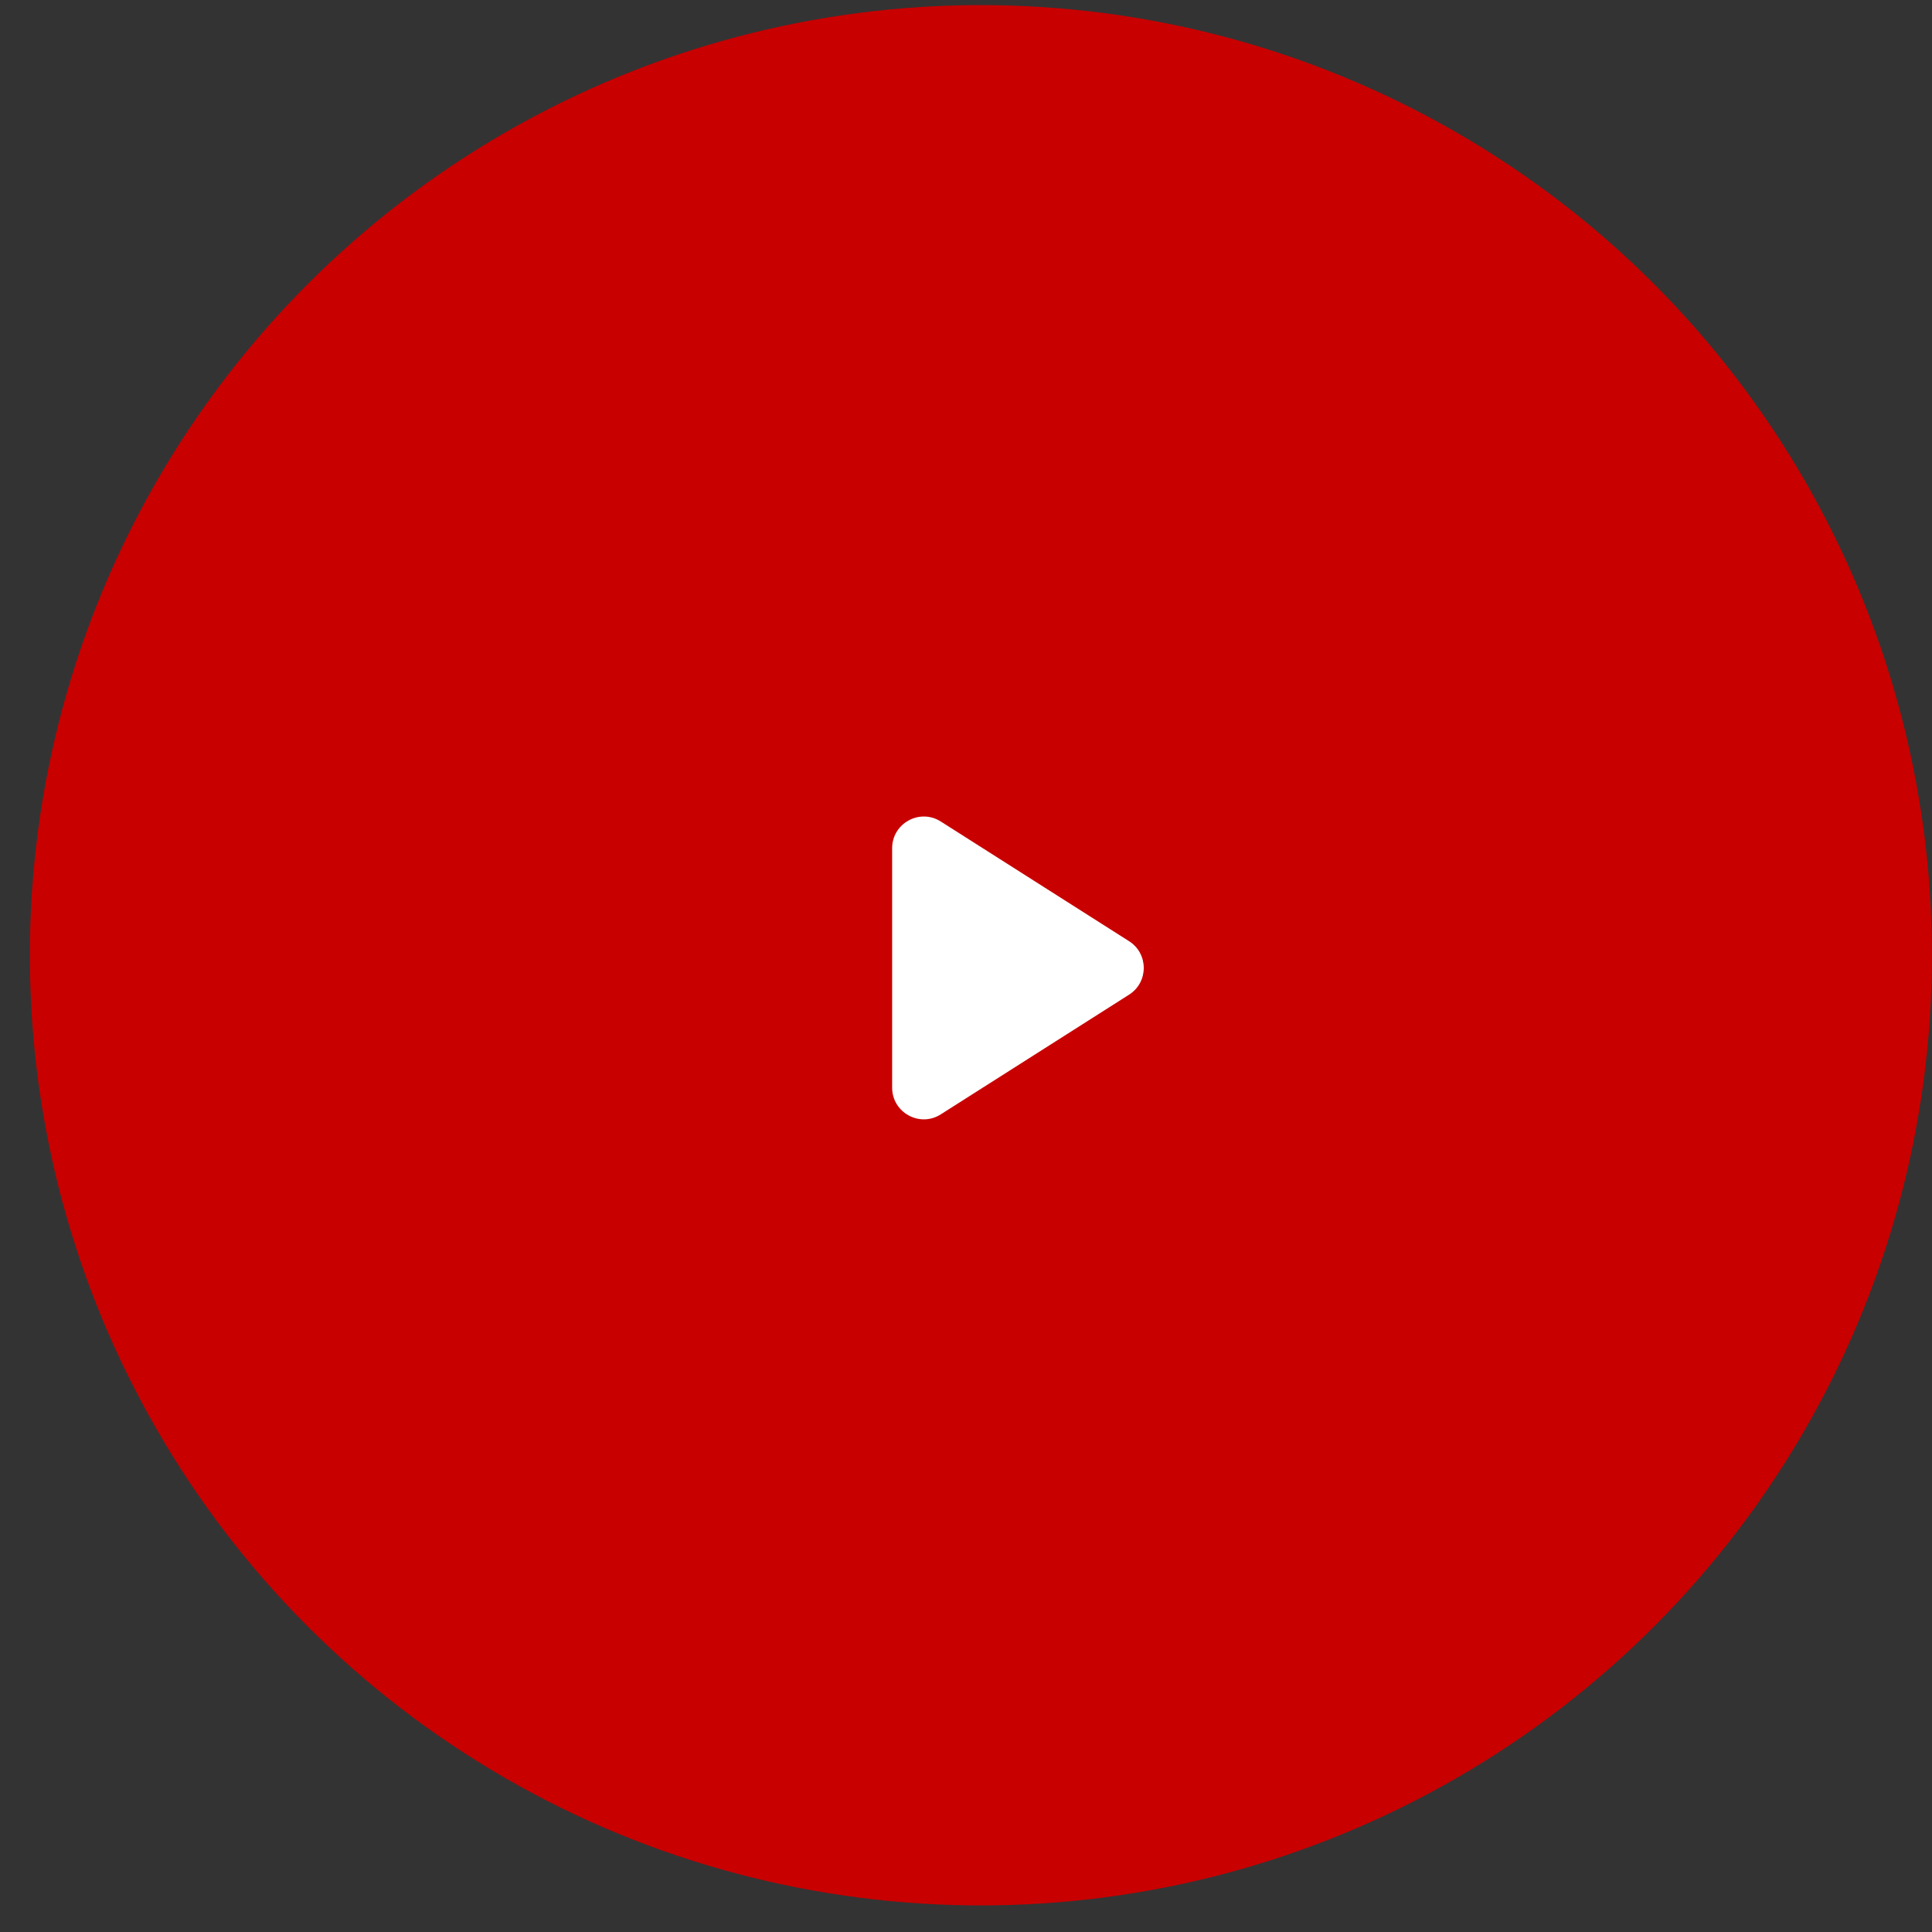 <svg width="61" height="61" viewBox="0 0 61 61" fill="none" xmlns="http://www.w3.org/2000/svg">
<rect x="0" y="0" width="61" height="61" fill="#333333" stroke="none"/>
<ellipse cx="30.97" cy="30.161" rx="30.028" ry="30" fill="#C80000"/>
<path d="M29.704 25.938C29.039 25.515 28.168 25.993 28.168 26.782V34.34C28.168 35.129 29.039 35.608 29.704 35.184L35.649 31.405C36.267 31.012 36.267 30.11 35.649 29.717L29.704 25.938Z" fill="white"/>
</svg>
